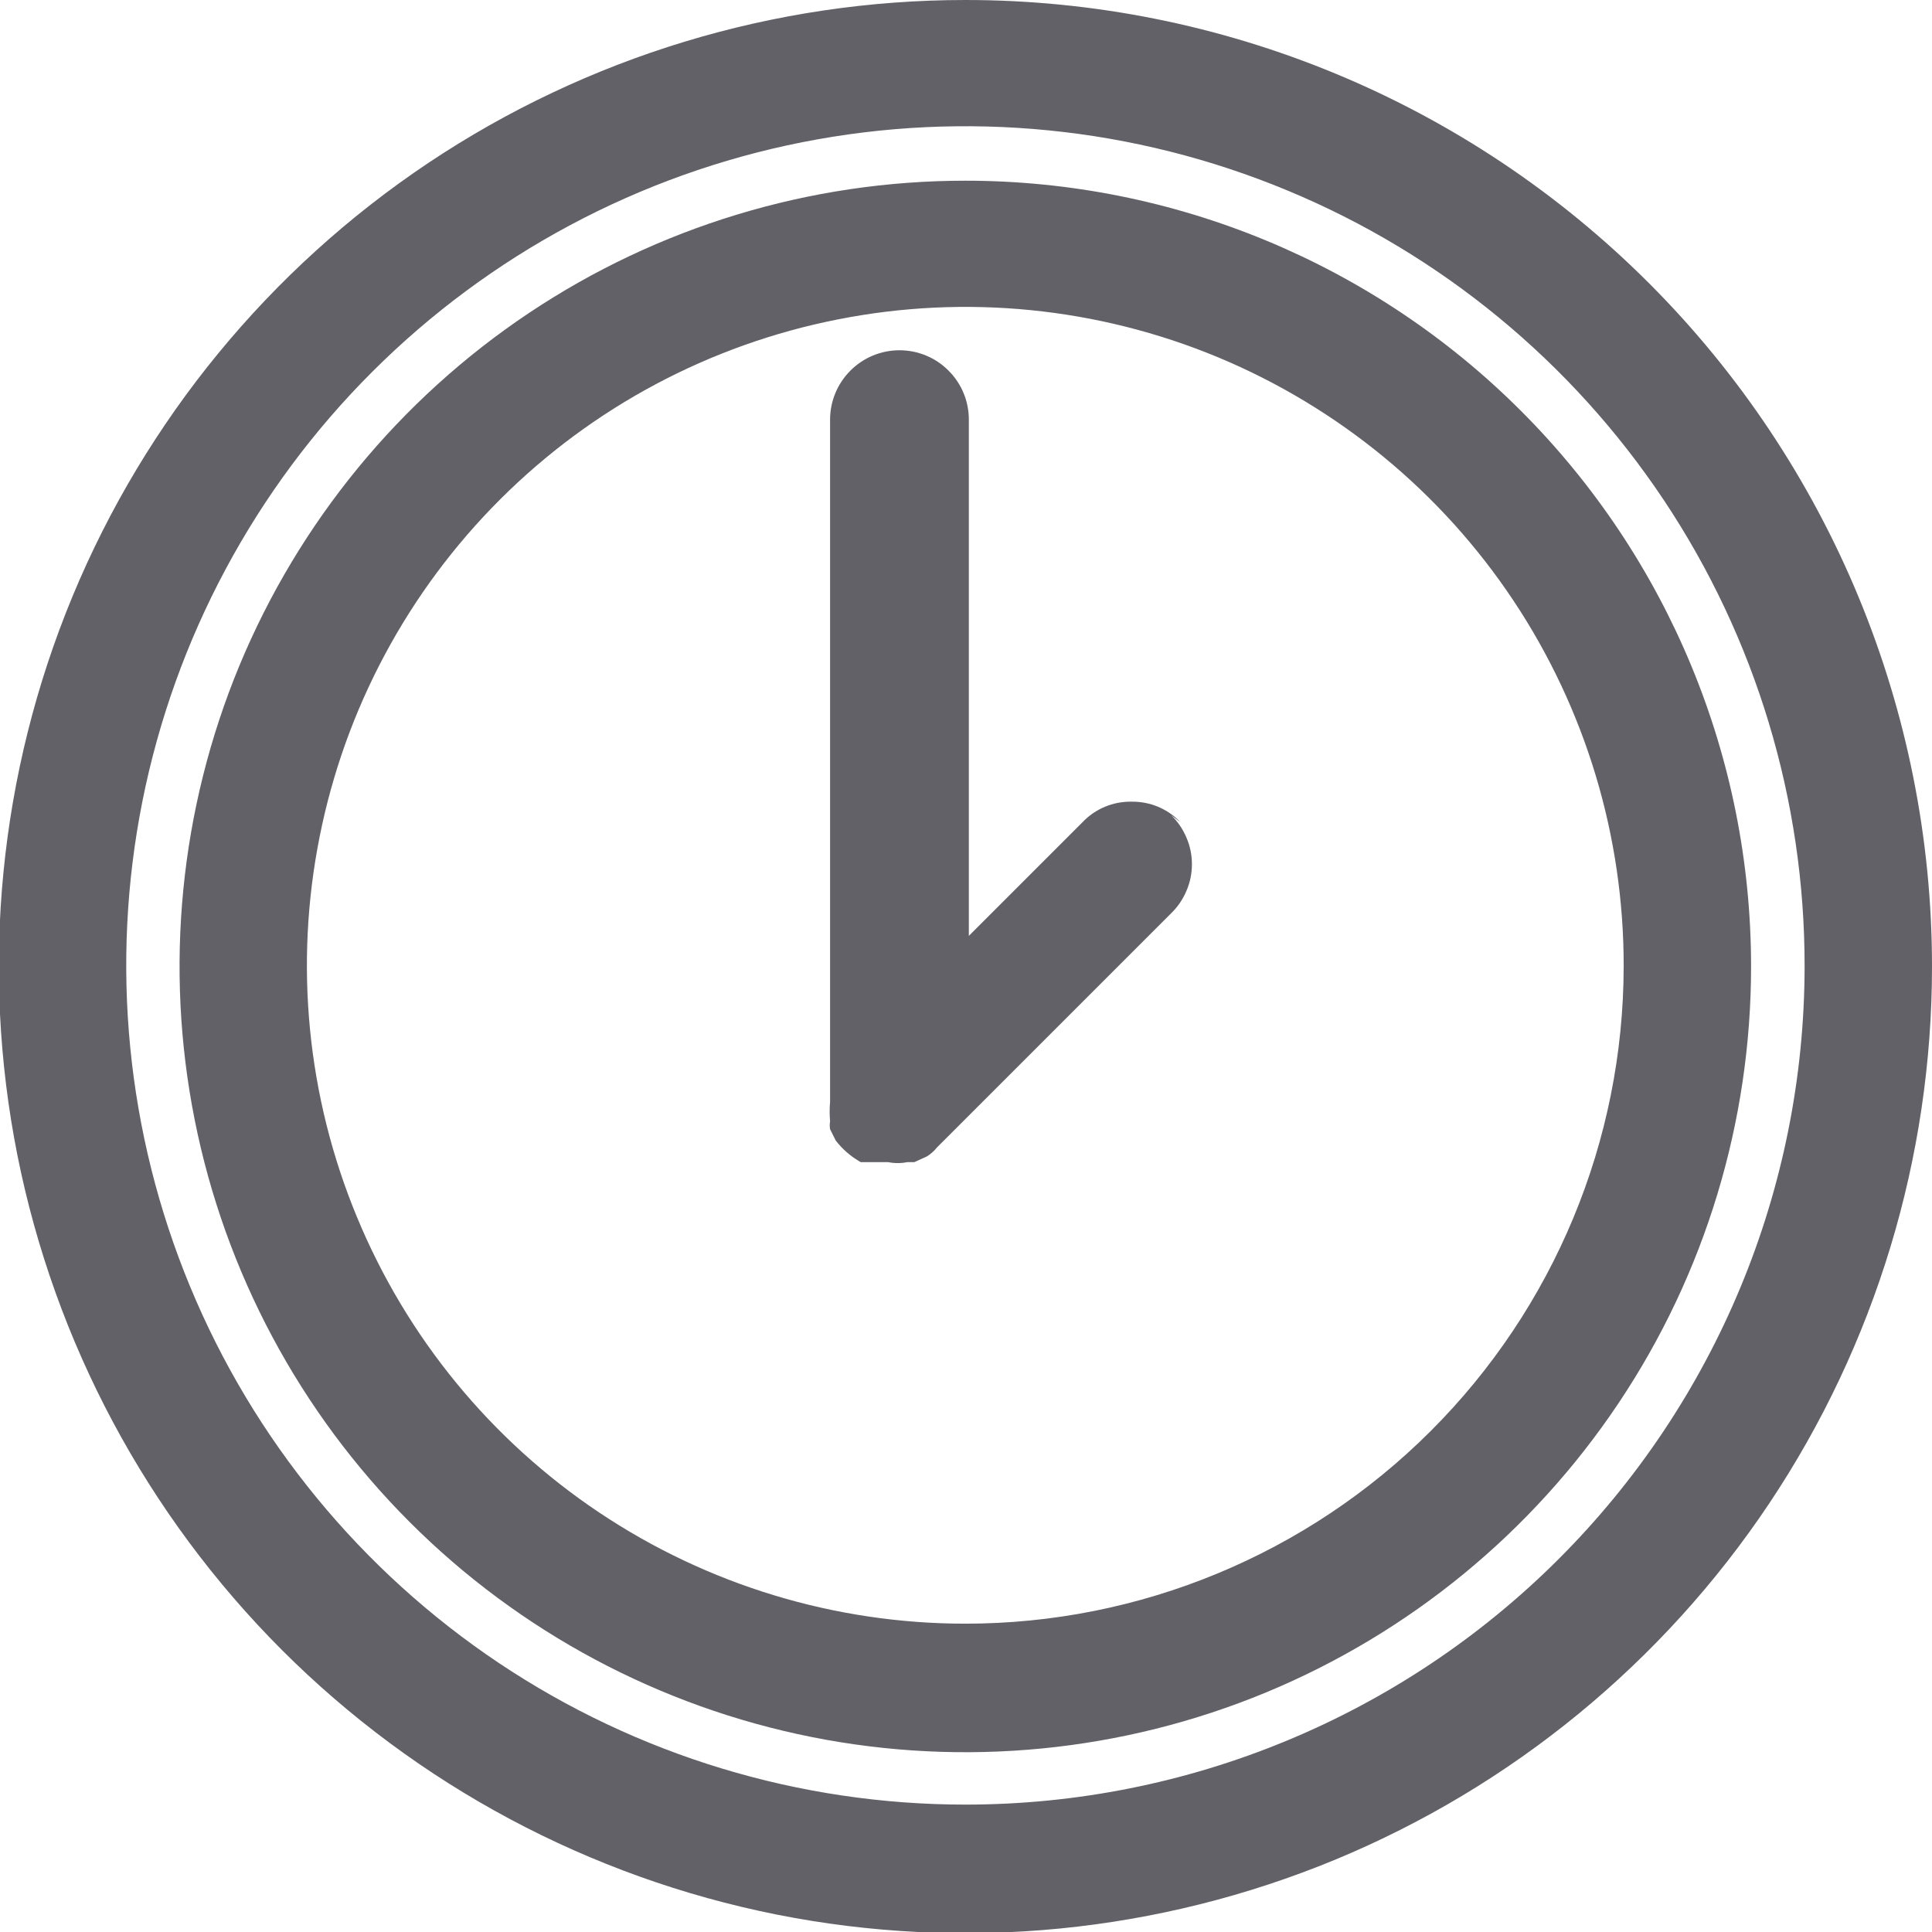 <svg width="17" height="17" viewBox="0 0 17 17" fill="none" xmlns="http://www.w3.org/2000/svg">
<g clip-path="url(#clip0_1629_2495)">
<path fill-rule="evenodd" clip-rule="evenodd" d="M8.494 1.59C7.127 1.59 5.79 1.995 4.653 2.755C3.516 3.515 2.63 4.595 2.106 5.858C1.583 7.122 1.446 8.512 1.713 9.853C1.98 11.194 2.638 12.426 3.605 13.393C4.572 14.36 5.804 15.018 7.145 15.285C8.486 15.552 9.877 15.415 11.14 14.892C12.403 14.368 13.483 13.482 14.243 12.345C15.003 11.208 15.408 9.872 15.408 8.504C15.408 6.67 14.68 4.912 13.383 3.615C12.086 2.318 10.328 1.59 8.494 1.59ZM8.494 14.287C7.348 14.287 6.227 13.947 5.274 13.31C4.321 12.673 3.579 11.768 3.141 10.709C2.702 9.65 2.588 8.484 2.813 7.36C3.037 6.236 3.59 5.204 4.401 4.394C5.212 3.584 6.245 3.033 7.37 2.811C8.494 2.588 9.66 2.704 10.718 3.144C11.776 3.585 12.681 4.329 13.316 5.283C13.951 6.237 14.289 7.358 14.287 8.504C14.285 10.039 13.673 11.51 12.587 12.594C11.501 13.678 10.029 14.287 8.494 14.287Z" fill="#616167"/>
<path d="M10.386 7.234C10.331 7.176 10.264 7.13 10.19 7.099C10.116 7.068 10.036 7.053 9.956 7.054C9.876 7.053 9.796 7.068 9.722 7.099C9.648 7.13 9.581 7.176 9.526 7.234L8.525 8.235V3.692C8.525 3.53 8.461 3.375 8.346 3.261C8.232 3.146 8.076 3.082 7.915 3.082C7.753 3.082 7.598 3.146 7.483 3.261C7.369 3.375 7.304 3.53 7.304 3.692V9.696C7.299 9.752 7.299 9.809 7.304 9.866C7.3 9.889 7.3 9.913 7.304 9.936L7.354 10.036C7.414 10.114 7.489 10.178 7.574 10.226H7.694H7.815C7.871 10.237 7.928 10.237 7.985 10.226H8.045L8.155 10.176C8.189 10.155 8.22 10.128 8.245 10.096L10.306 8.035C10.364 7.979 10.409 7.912 10.44 7.838C10.472 7.764 10.488 7.685 10.488 7.604C10.488 7.524 10.472 7.445 10.44 7.371C10.409 7.297 10.364 7.23 10.306 7.174L10.386 7.234Z" fill="#616167"/>
<path fill-rule="evenodd" clip-rule="evenodd" d="M8.495 0C6.813 0 5.169 0.499 3.77 1.433C2.371 2.368 1.281 3.696 0.637 5.25C-0.006 6.804 -0.175 8.514 0.153 10.164C0.482 11.814 1.292 13.329 2.481 14.519C3.67 15.708 5.186 16.518 6.836 16.847C8.486 17.175 10.196 17.006 11.75 16.363C13.304 15.719 14.632 14.629 15.567 13.23C16.501 11.832 17 10.187 17 8.505C17 6.249 16.104 4.086 14.509 2.491C12.914 0.896 10.751 0 8.495 0ZM8.495 15.879C7.034 15.879 5.606 15.446 4.391 14.634C3.177 13.822 2.23 12.668 1.672 11.319C1.113 9.969 0.968 8.483 1.253 7.051C1.539 5.618 2.243 4.302 3.277 3.27C4.311 2.238 5.627 1.535 7.061 1.251C8.494 0.968 9.979 1.115 11.328 1.676C12.677 2.236 13.829 3.184 14.64 4.4C15.45 5.615 15.881 7.044 15.879 8.505C15.877 10.462 15.098 12.337 13.713 13.72C12.328 15.103 10.452 15.879 8.495 15.879Z" fill="#616167"/>
</g>
<defs>
<clipPath id="clip0_1629_2495">
<rect width="17" height="17" fill="white"/>
</clipPath>
</defs>
</svg>

